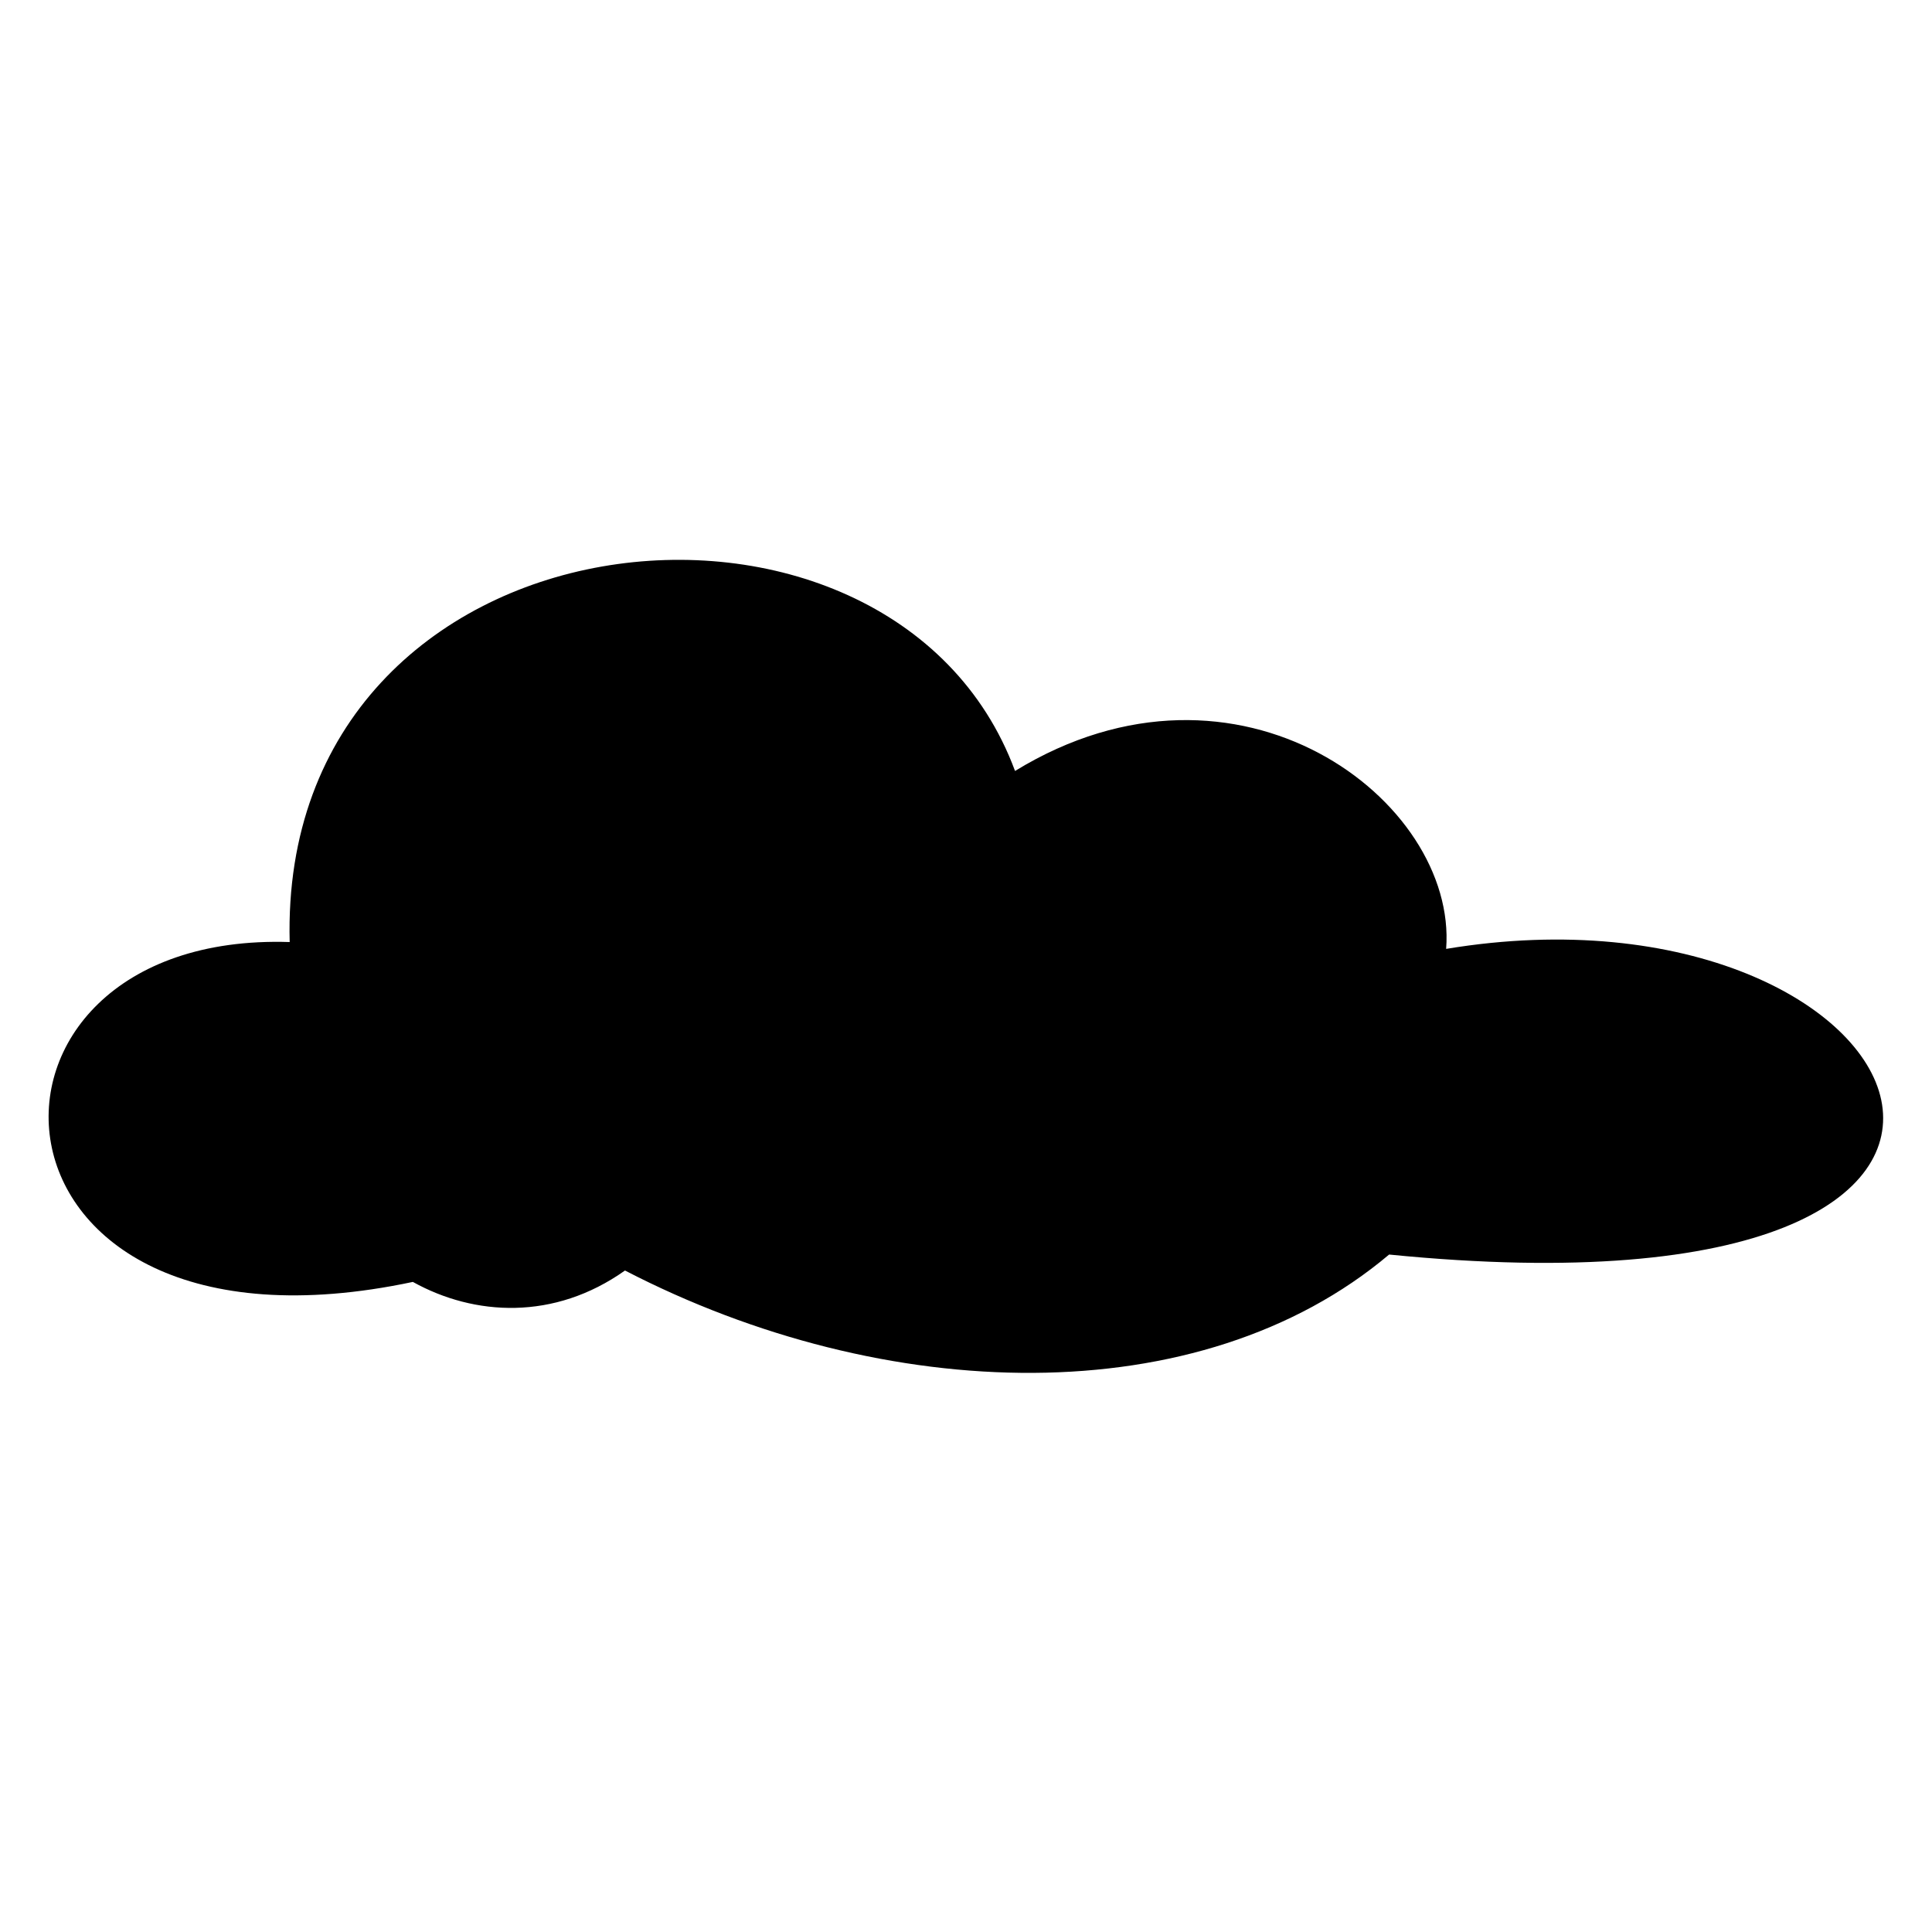 <?xml version="1.0" encoding="UTF-8"?>
<svg width="1200pt" height="1200pt" version="1.1" viewBox="0 0 1200 1200" xmlns="http://www.w3.org/2000/svg">
 <path d="m862.81 779.22c-117.59 99.172-313.11 93.508-474.62 9.918-43.918 31.168-93.508 28.336-131.76 7.082-280.52 59.504-293.27-218.18-76.504-211.1-7.082-273.44 374.03-313.11 450.53-106.26 138.84-85.008 274.85 18.418 267.77 110.51 298.94-49.586 433.53 236.6-35.418 189.85z" fill-rule="evenodd"/>
</svg>
